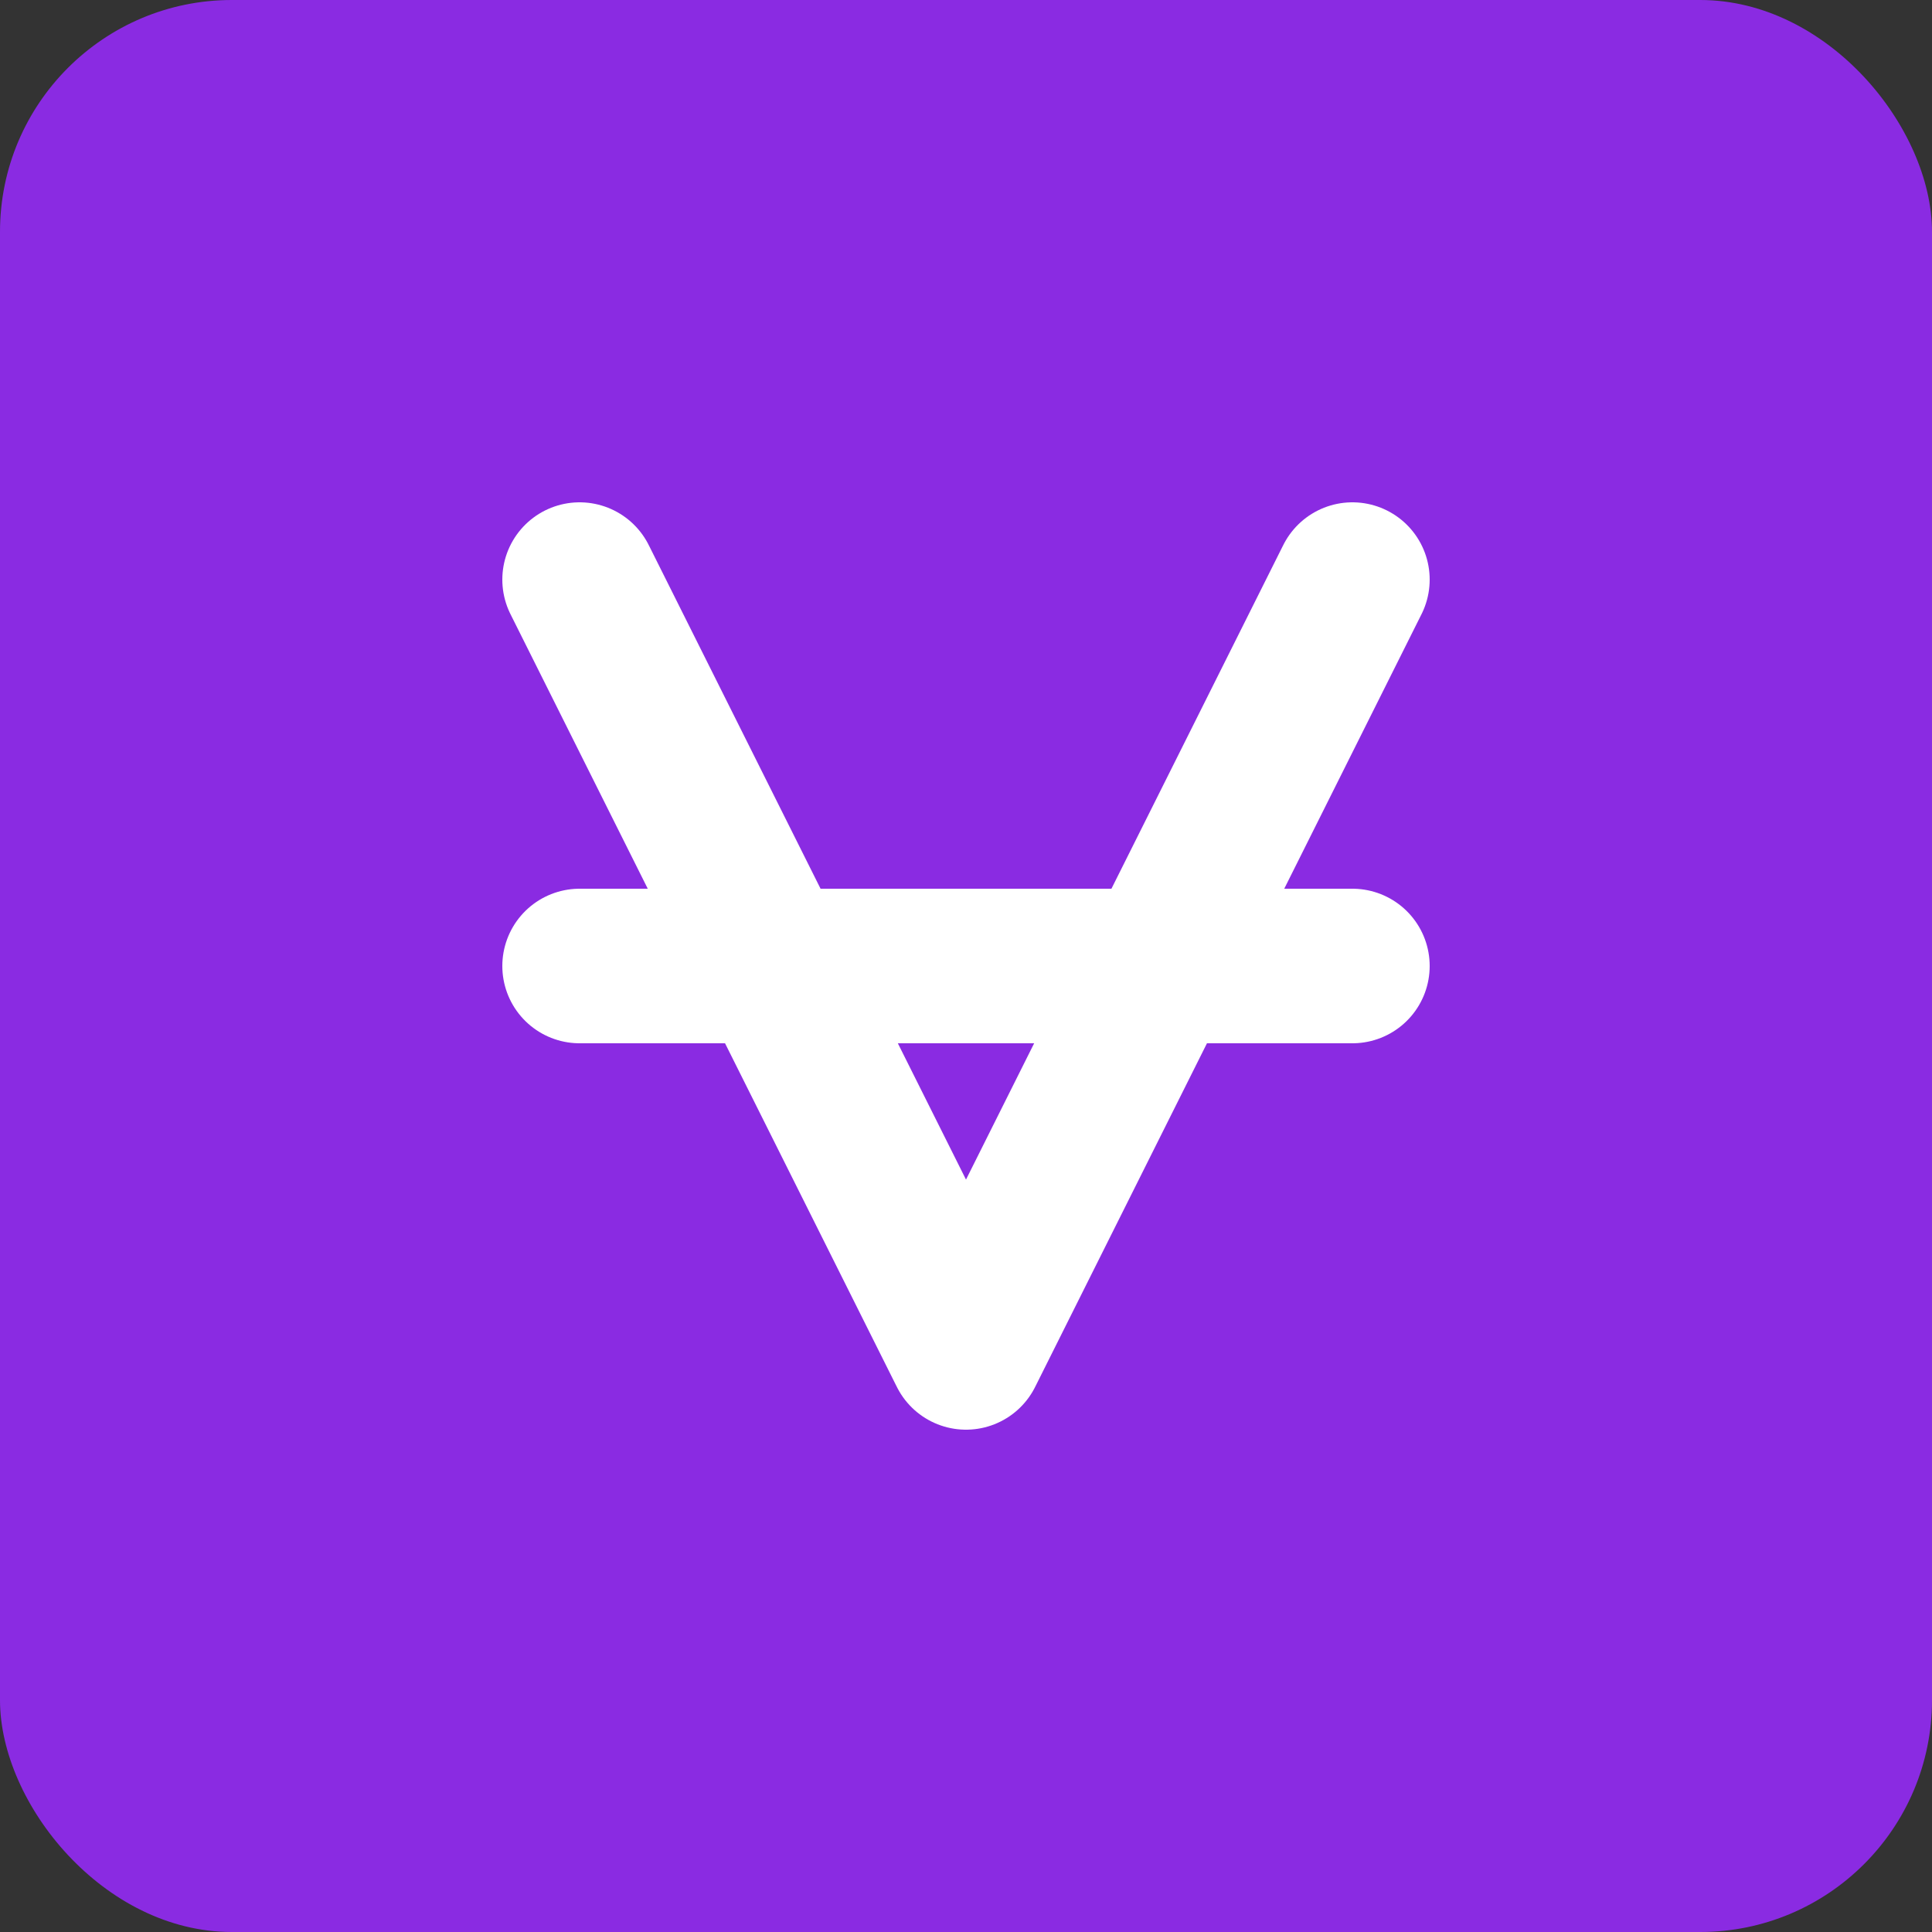 <svg xmlns="http://www.w3.org/2000/svg" viewBox="0 0 100 100">
  <rect x="0" y="0" width="100" height="100" fill="#333333" stroke="none"/>
  <rect width="100" height="100" rx="12" fill="#8a2be2" />
  <path d="M30 30L50 70M70 30L50 70M30 50H70" stroke="white" stroke-width="8" stroke-linecap="round" stroke-linejoin="round" />
</svg>